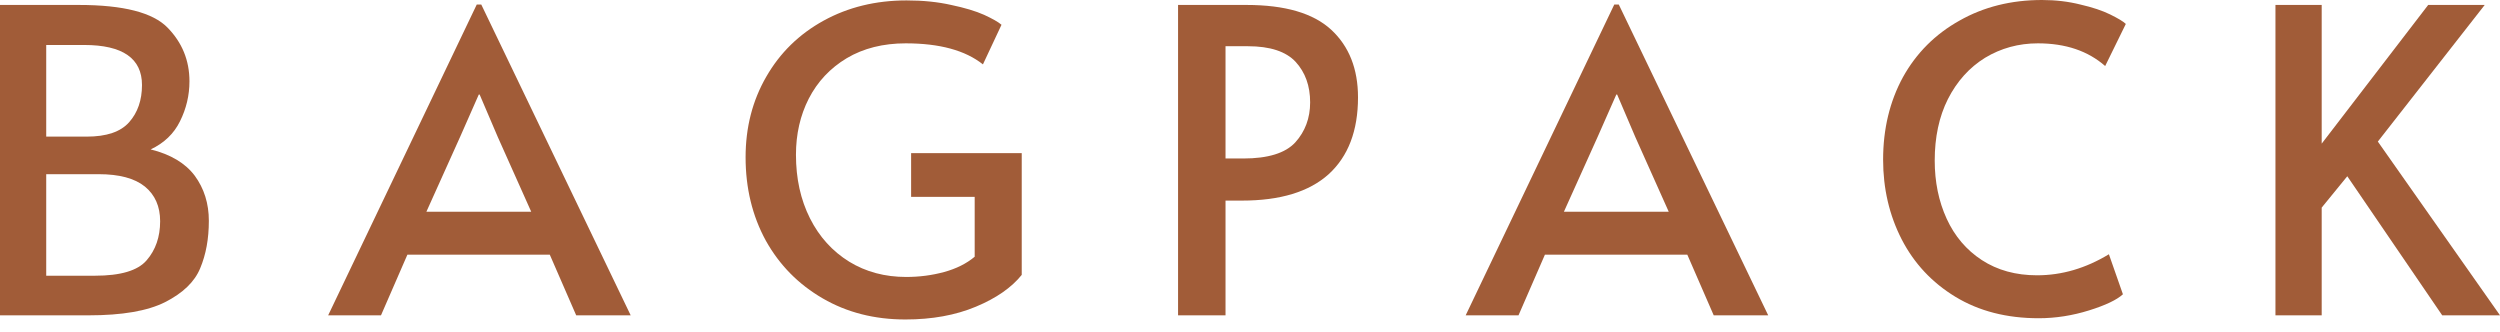 <svg width="143" height="19" viewBox="0 0 143 19" fill="none" xmlns="http://www.w3.org/2000/svg">
<path d="M27.529 0.26L36.076 18.038H32.959L31.448 14.567H23.303L21.792 18.038H18.77L27.27 0.26H27.529ZM26.325 7.815L24.389 12.112H30.386L28.474 7.838L27.435 5.407H27.387L26.325 7.815Z" fill="#A15C38"/>
<path d="M92.595 0.26L101.142 18.038H98.025L96.514 14.567H88.369L86.858 18.038H83.836L92.336 0.26H92.595ZM91.391 7.815L89.455 12.112H95.452L93.54 7.838L92.501 5.407H92.454L91.391 7.815Z" fill="#A15C38"/>
<path d="M51.785 18.274C50.02 18.274 48.444 17.872 47.063 17.07C45.676 16.267 44.59 15.169 43.805 13.764C43.032 12.348 42.648 10.76 42.648 8.995C42.648 7.295 43.038 5.761 43.829 4.391C44.614 3.022 45.706 1.954 47.111 1.181C48.509 0.413 50.091 0.024 51.856 0.024C52.8 0.024 53.65 0.112 54.406 0.283C55.173 0.443 55.805 0.632 56.294 0.85C56.779 1.074 57.109 1.263 57.286 1.417L56.224 3.683C55.214 2.88 53.745 2.479 51.809 2.479C50.516 2.479 49.389 2.762 48.433 3.329C47.488 3.896 46.762 4.669 46.261 5.643C45.771 6.605 45.529 7.673 45.529 8.854C45.529 10.211 45.794 11.421 46.331 12.489C46.863 13.546 47.612 14.372 48.574 14.968C49.53 15.553 50.616 15.842 51.832 15.842C52.588 15.842 53.308 15.748 54.004 15.559C54.695 15.37 55.279 15.081 55.752 14.685V11.262H52.116V8.759H58.443V15.724C57.859 16.45 56.985 17.058 55.822 17.542C54.654 18.032 53.308 18.274 51.785 18.274Z" fill="#A15C38"/>
<path d="M0 0.283H4.509C7.059 0.283 8.747 0.72 9.585 1.582C10.418 2.432 10.837 3.459 10.837 4.651C10.837 5.454 10.654 6.221 10.294 6.941C9.945 7.649 9.385 8.186 8.617 8.546C9.762 8.83 10.607 9.337 11.144 10.057C11.675 10.783 11.946 11.639 11.946 12.631C11.946 13.658 11.781 14.561 11.45 15.346C11.132 16.119 10.465 16.762 9.444 17.282C8.434 17.79 6.977 18.037 5.076 18.037H0V0.283ZM4.958 7.815C6.091 7.815 6.9 7.543 7.39 6.988C7.874 6.439 8.122 5.731 8.122 4.863C8.122 3.341 7.018 2.573 4.816 2.573H2.644V7.815H4.958ZM5.43 15.771C6.894 15.771 7.874 15.482 8.381 14.897C8.901 14.301 9.16 13.552 9.16 12.655C9.16 11.805 8.865 11.143 8.287 10.671C7.703 10.199 6.823 9.963 5.643 9.963H2.644V15.771H5.43Z" fill="#A15C38"/>
<path d="M116.615 18.203C114.785 18.203 113.198 17.796 111.846 16.975C110.506 16.161 109.485 15.063 108.777 13.693C108.069 12.312 107.714 10.789 107.714 9.137C107.714 7.378 108.092 5.802 108.848 4.415C109.615 3.034 110.695 1.954 112.082 1.18C113.463 0.395 115.039 0 116.804 0C117.589 0 118.321 0.089 119 0.26C119.69 0.419 120.257 0.608 120.7 0.826C121.154 1.051 121.455 1.228 121.597 1.369L120.416 3.777C119.436 2.916 118.156 2.479 116.568 2.479C115.464 2.479 114.455 2.756 113.546 3.305C112.649 3.86 111.941 4.645 111.421 5.666C110.914 6.676 110.666 7.85 110.666 9.184C110.666 10.4 110.89 11.509 111.35 12.513C111.805 13.505 112.472 14.295 113.357 14.874C114.254 15.458 115.305 15.747 116.521 15.747C117.937 15.747 119.307 15.346 120.629 14.543L121.431 16.833C121.083 17.152 120.44 17.459 119.496 17.754C118.551 18.049 117.589 18.203 116.615 18.203Z" fill="#A15C38"/>
<path d="M67.385 0.283H71.304C73.505 0.283 75.117 0.755 76.144 1.7C77.165 2.644 77.678 3.937 77.678 5.572C77.678 7.478 77.118 8.942 76.002 9.963C74.881 10.972 73.228 11.474 71.044 11.474H70.1V18.037H67.385V0.283ZM71.115 9.066C72.532 9.066 73.523 8.759 74.09 8.145C74.656 7.519 74.94 6.752 74.94 5.855C74.94 4.911 74.662 4.143 74.113 3.541C73.559 2.945 72.65 2.644 71.375 2.644H70.1V9.066H71.115Z" fill="#A15C38"/>
<path d="M134.265 10.081L132.801 11.875V18.037H130.156V0.283H132.801V8.216L138.892 0.283H142.126L136.012 8.098L143 18.037H139.695L134.265 10.081Z" fill="#A15C38"/>
</svg>
